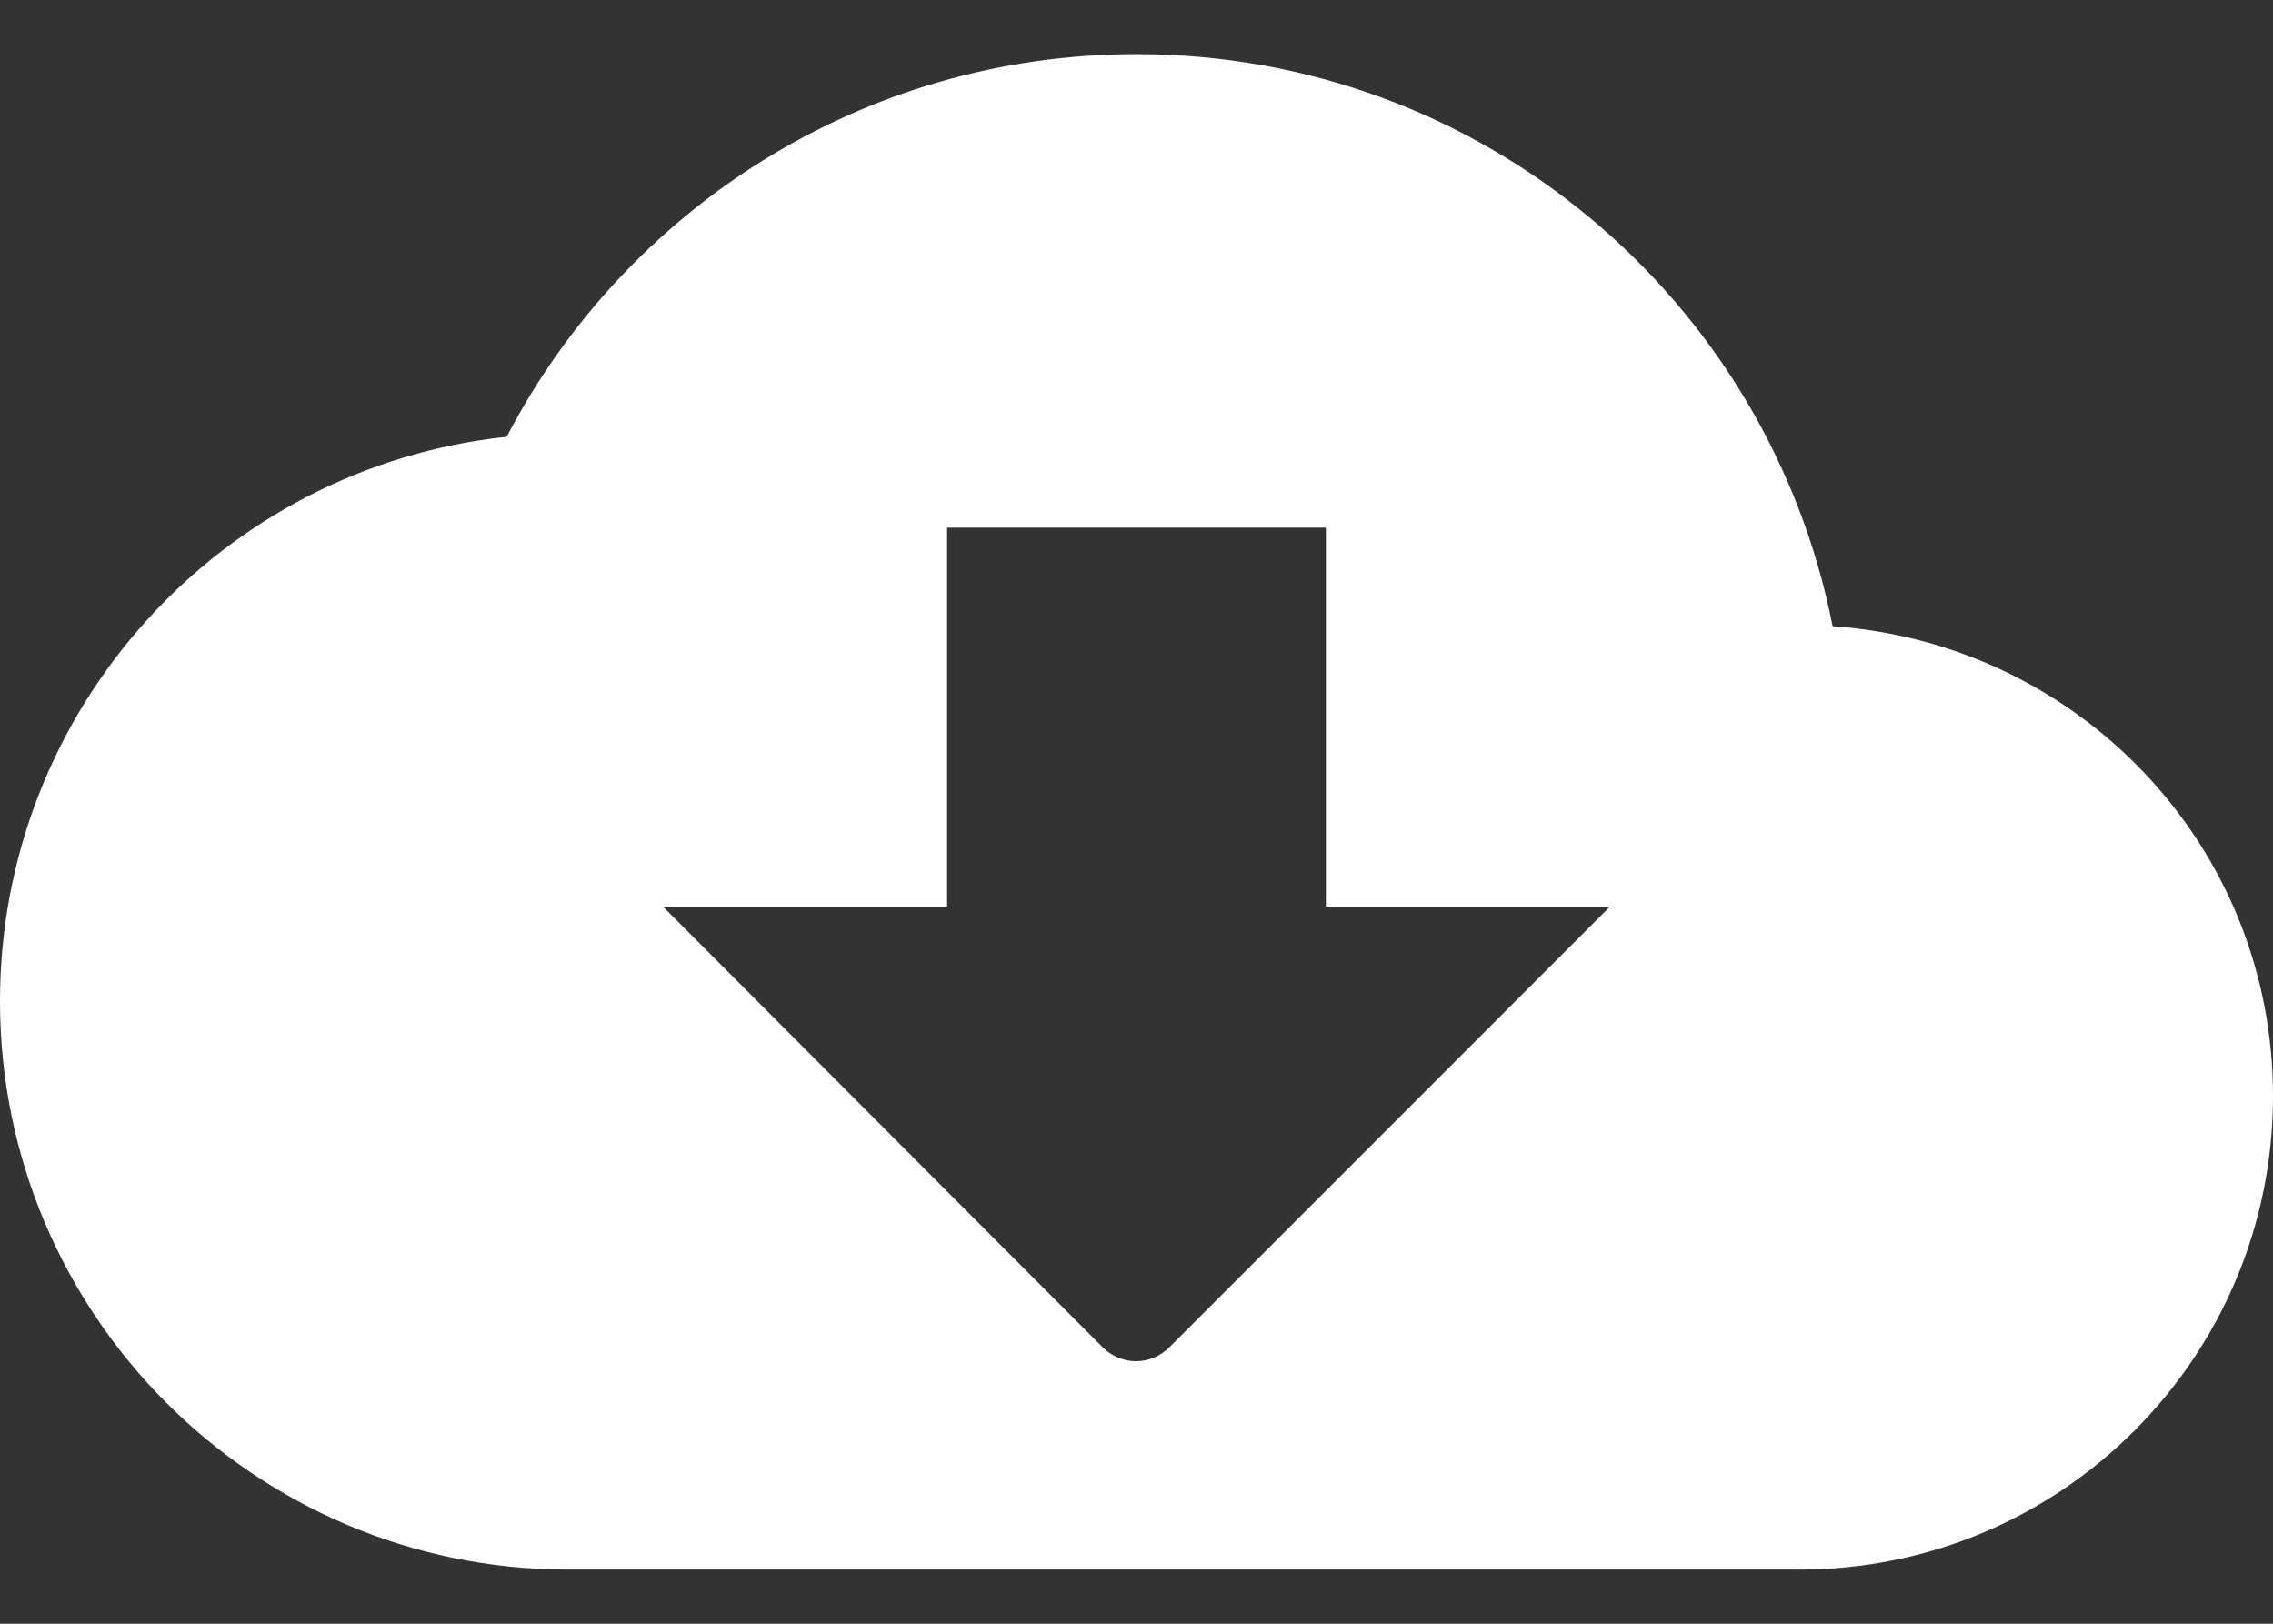 <?xml version="1.0" encoding="UTF-8"?>
<svg width="28px" height="20px" viewBox="0 0 28 20" version="1.1" xmlns="http://www.w3.org/2000/svg" xmlns:xlink="http://www.w3.org/1999/xlink">
    <rect x="0" y="0" width="28" height="20" fill="#333333" stroke="none"/>
    <!-- Generator: Sketch 51.3 (57544) - http://www.bohemiancoding.com/sketch -->
    <title>Shape</title>
    <desc>Created with Sketch.</desc>
    <defs></defs>
    <g id="Welcome" stroke="none" stroke-width="1" fill="none" fill-rule="evenodd">
        <g id="Desktop-HD-Copy" transform="translate(-1042, -858)" fill="#FFFFFF" fill-rule="nonzero">
            <g id="Group-4" transform="translate(856, 844)">
                <path d="M208.575,21.713 C207.782,17.688 204.247,14.667 200,14.667 C196.628,14.667 193.7,16.58 192.242,19.38 C188.73,19.753 186,22.728 186,26.333 C186,30.195 189.138,33.333 193,33.333 L208.167,33.333 C211.387,33.333 214,30.72 214,27.5 C214,24.42 211.608,21.923 208.575,21.713 Z M205.833,25.167 L200.408,30.592 C200.175,30.825 199.813,30.825 199.58,30.592 L194.167,25.167 L197.667,25.167 L197.667,20.5 L202.333,20.5 L202.333,25.167 L205.833,25.167 Z" id="Shape"></path>
            </g>
        </g>
    </g>
</svg>